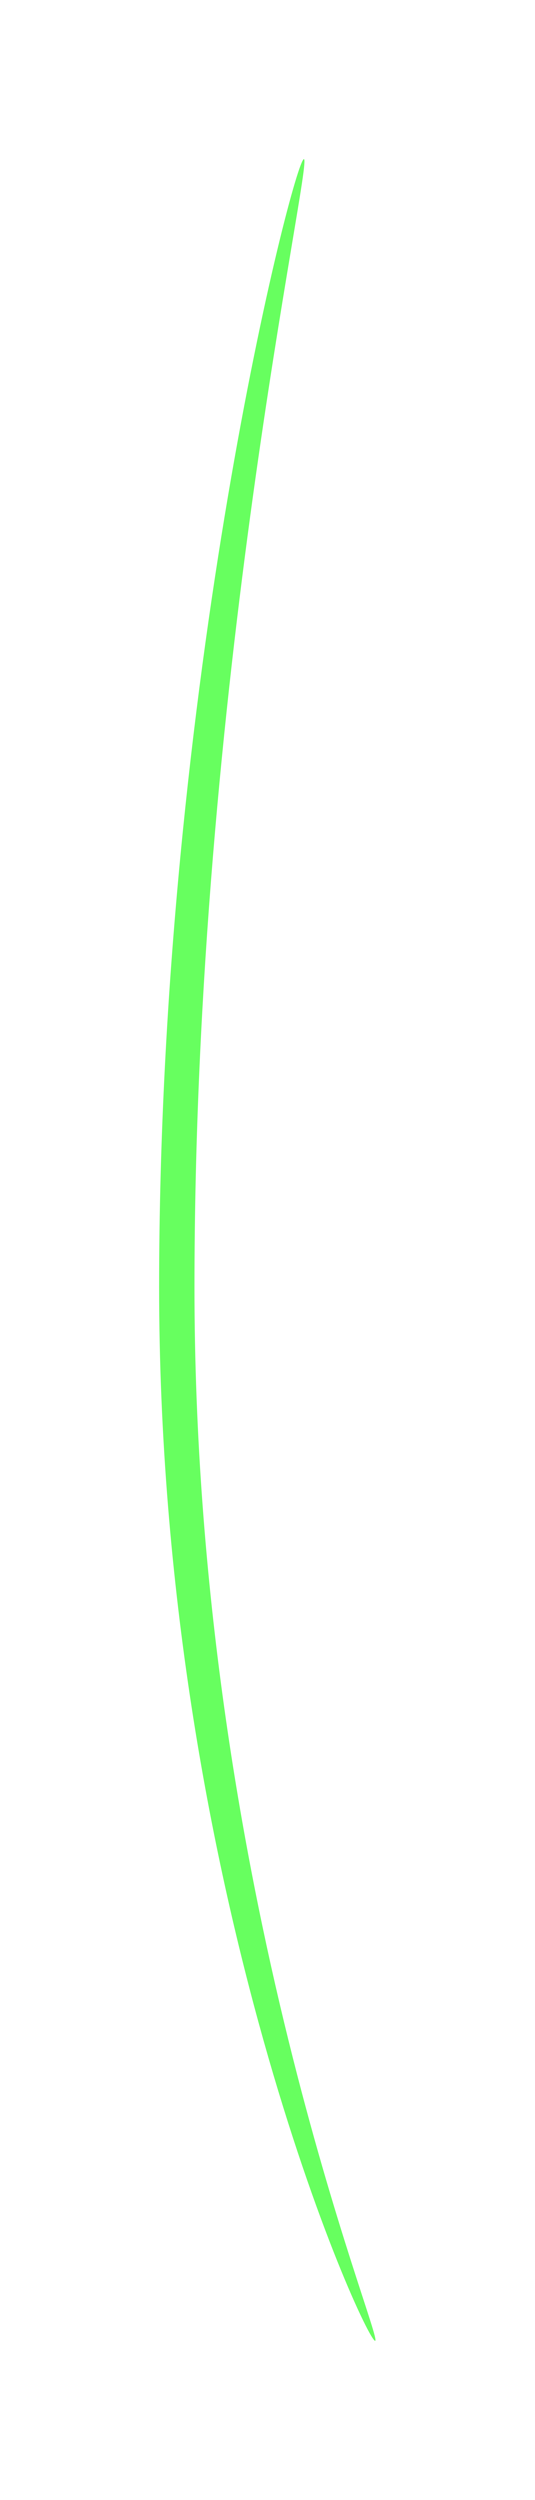 <svg preserveAspectRatio="none" width="100%" height="100%" overflow="visible" style="display: block;" viewBox="0 0 232 1084" fill="none" xmlns="http://www.w3.org/2000/svg">
<g id="Ellipse 156" style="mix-blend-mode:plus-lighter" opacity="0.87" filter="url(#filter0_f_42_220)">
<path d="M84.331 558.154C84.331 819.671 166.897 1014.98 162.663 1014.98C158.43 1014.98 69 819.671 69 558.154C69 296.637 127.546 69 131.779 69C136.013 69 84.331 296.637 84.331 558.154Z" fill="#50FF47"/>
</g>
<defs>
<filter id="filter0_f_42_220" x="0.6" y="0.6" width="230.621" height="1082.78" filterUnits="userSpaceOnUse" color-interpolation-filters="sRGB">
<feFlood flood-opacity="0" result="BackgroundImageFix"/>
<feBlend mode="normal" in="SourceGraphic" in2="BackgroundImageFix" result="shape"/>
<feGaussianBlur stdDeviation="34.2" result="effect1_foregroundBlur_42_220"/>
</filter>
</defs>
</svg>
